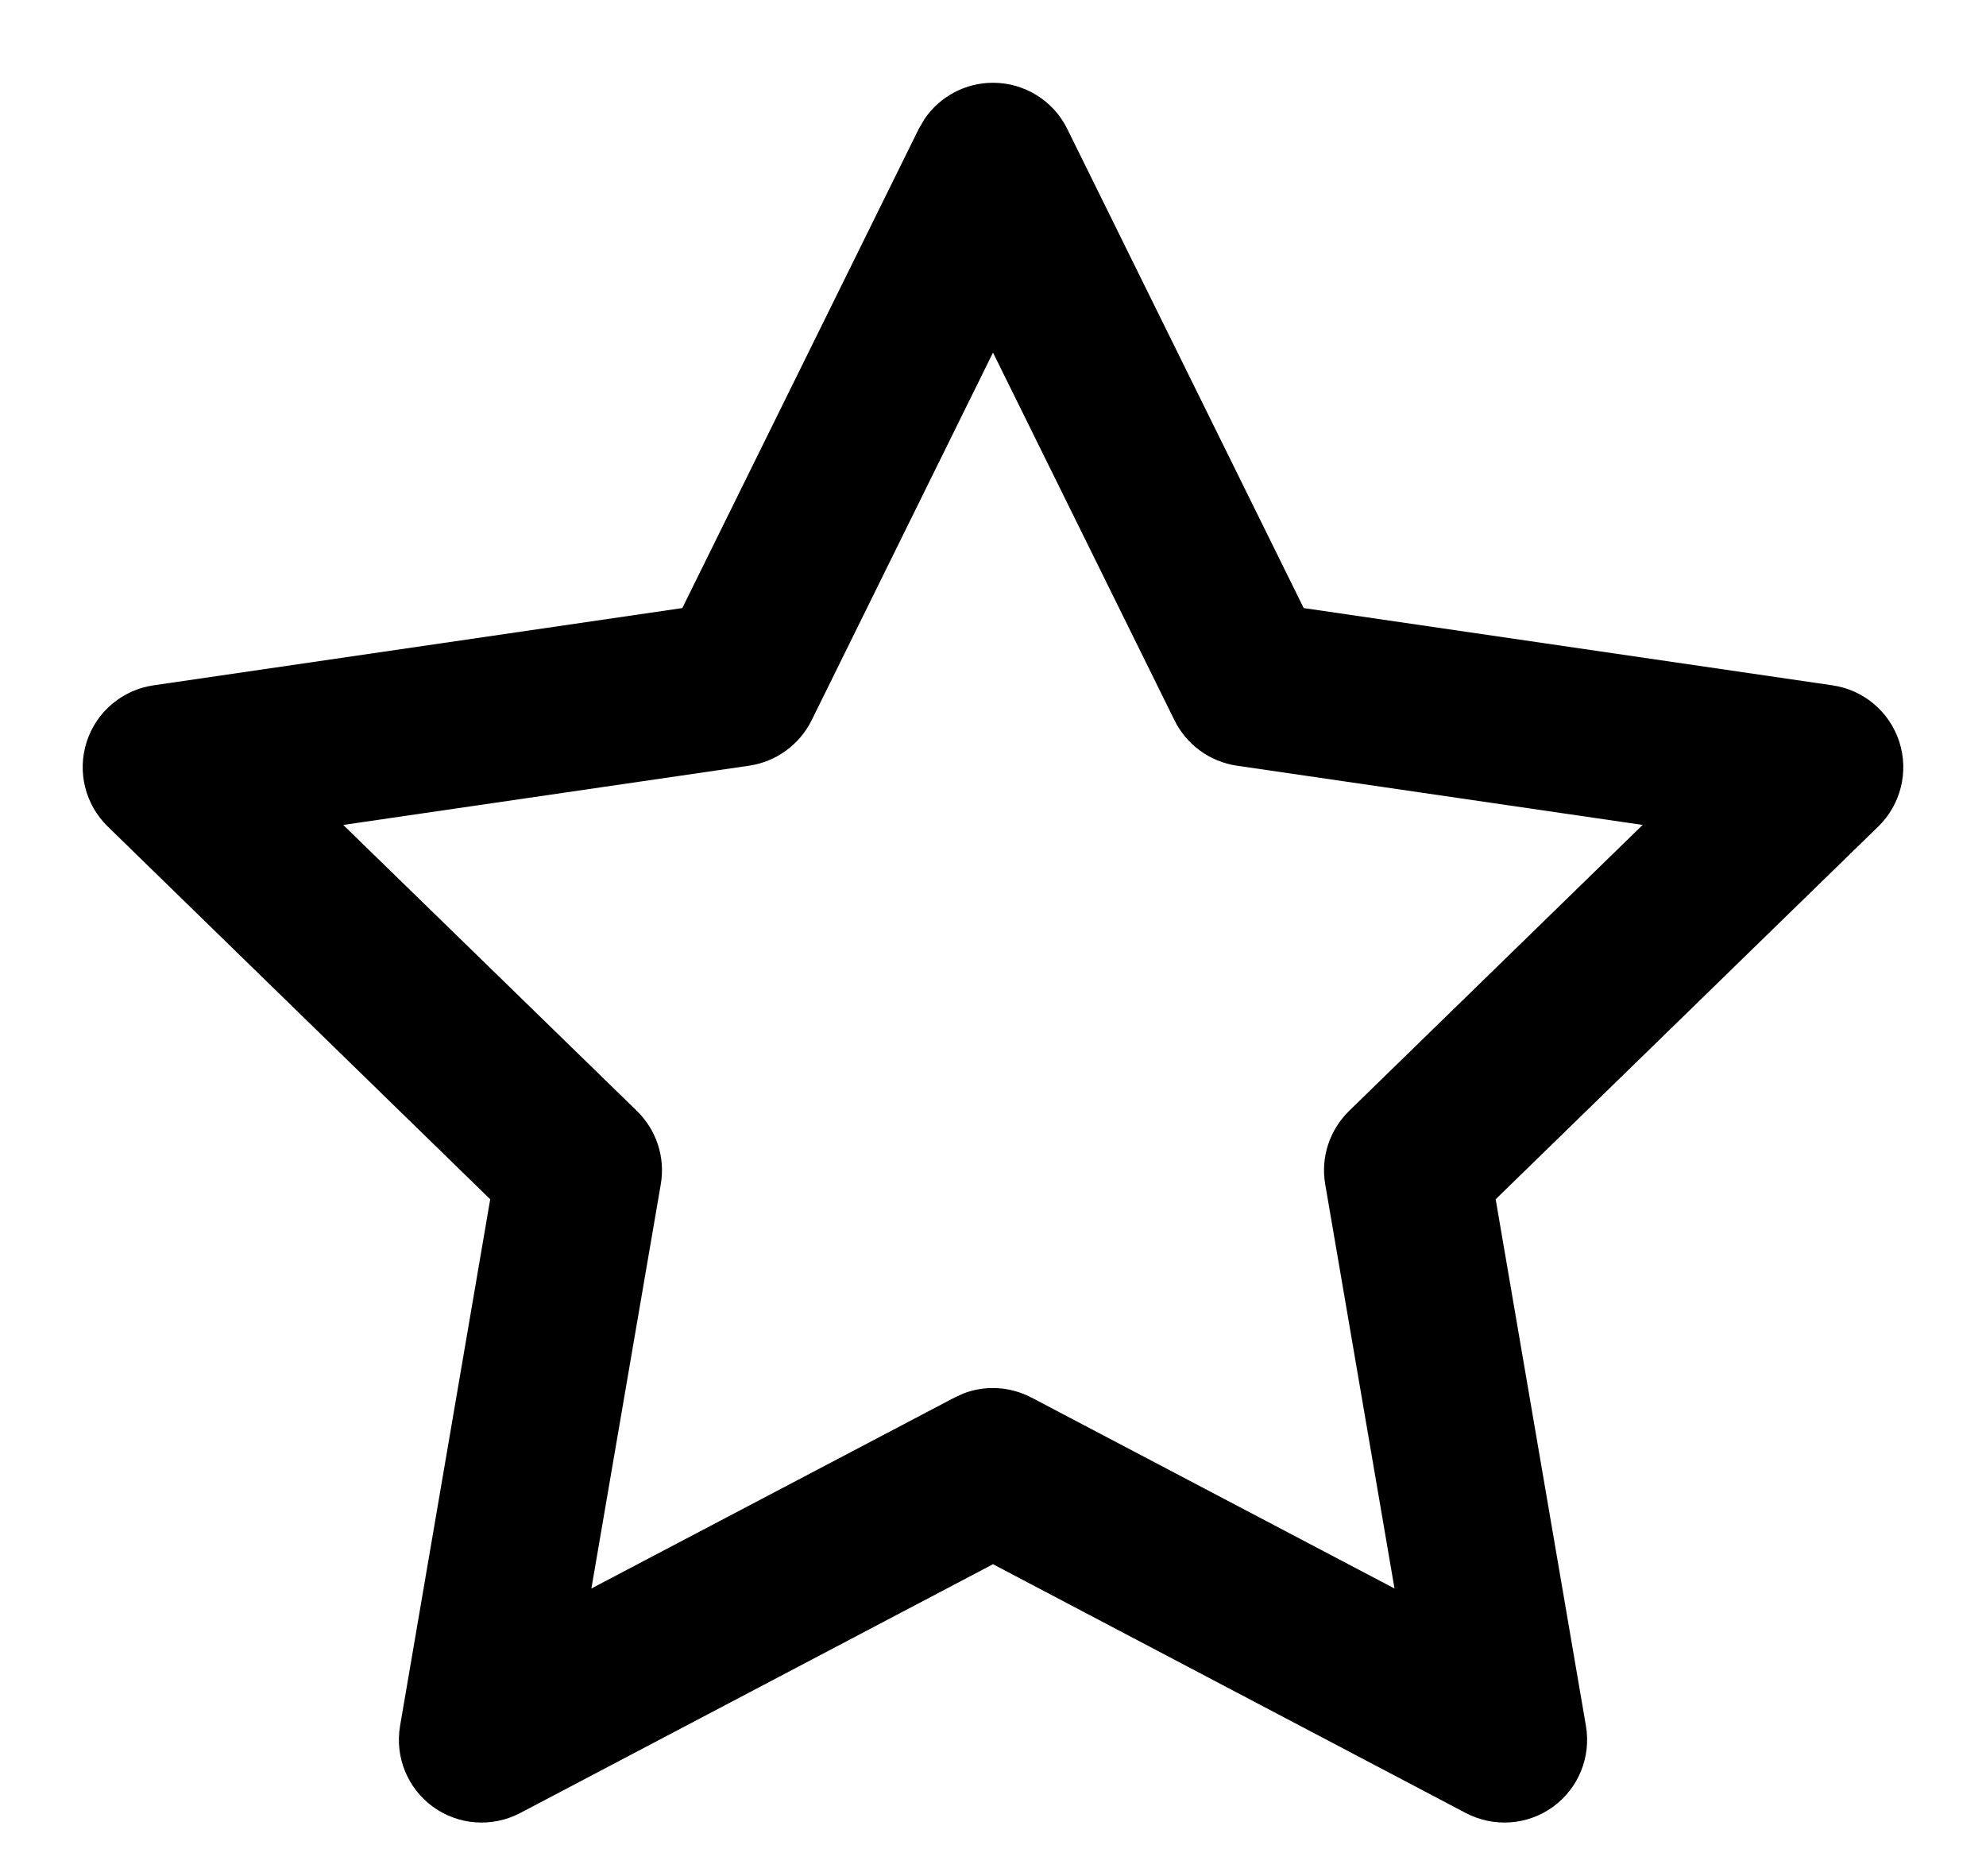 <svg width="18" height="17" viewBox="0 0 18 17" fill="none" xmlns="http://www.w3.org/2000/svg">
<path d="M9 0.75C9.286 0.75 9.547 0.912 9.673 1.168L11.816 5.51L16.608 6.21C16.891 6.251 17.126 6.449 17.214 6.721C17.302 6.992 17.228 7.291 17.023 7.49L13.556 10.867L14.374 15.639C14.422 15.92 14.307 16.204 14.076 16.372C13.845 16.54 13.539 16.561 13.286 16.429L9 14.174L4.714 16.429C4.461 16.561 4.155 16.54 3.924 16.372C3.693 16.204 3.578 15.92 3.626 15.639L4.443 10.867L0.977 7.49C0.772 7.291 0.698 6.992 0.786 6.721C0.874 6.449 1.109 6.251 1.392 6.21L6.184 5.51L8.327 1.168L8.381 1.076C8.519 0.874 8.75 0.75 9 0.75ZM7.356 6.527C7.246 6.748 7.035 6.902 6.791 6.938L3.111 7.475L5.773 10.067C5.95 10.24 6.031 10.488 5.989 10.731L5.36 14.394L8.651 12.664L8.734 12.626C8.934 12.55 9.157 12.564 9.349 12.664L12.639 14.394L12.011 10.731C11.969 10.488 12.05 10.24 12.227 10.067L14.888 7.475L11.209 6.938C10.965 6.902 10.754 6.748 10.645 6.527L9 3.195L7.356 6.527Z" fill="currentColor"/>
</svg>

